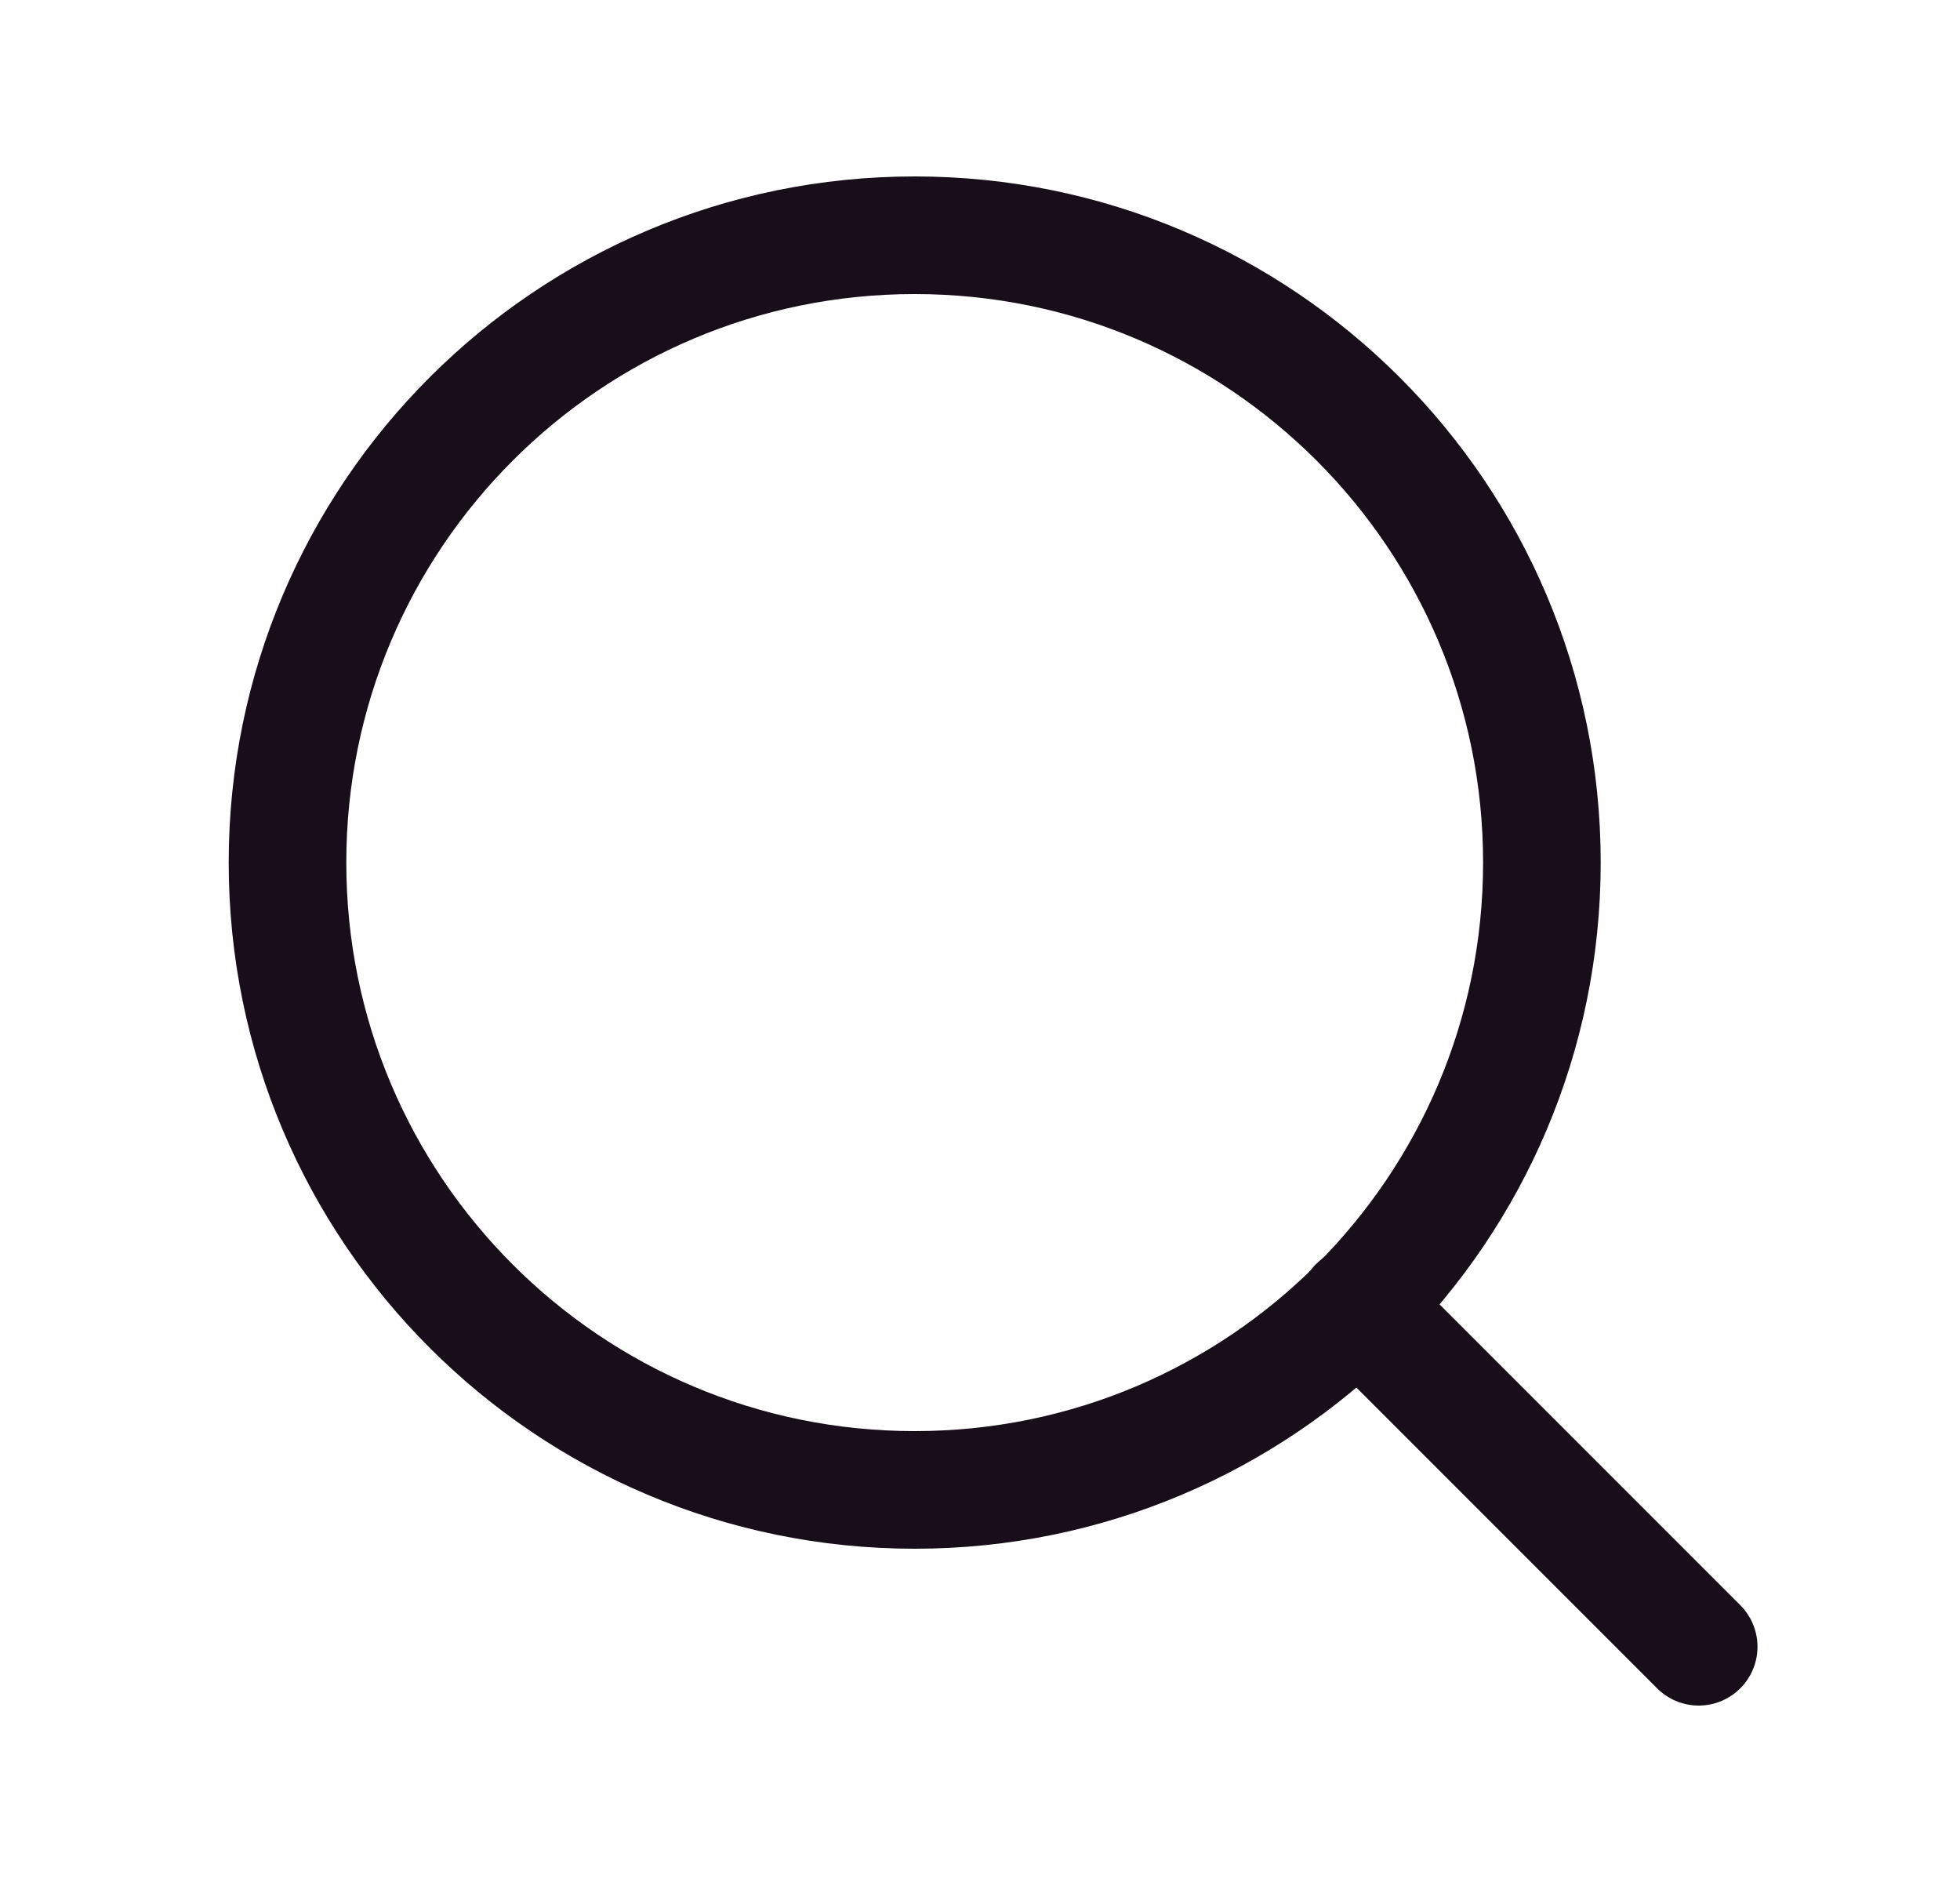<svg width="25" height="24" viewBox="0 0 25 24" fill="none" xmlns="http://www.w3.org/2000/svg">
<path d="M11.667 19C16.085 19 19.667 15.418 19.667 11C19.667 6.582 16.085 3 11.667 3C7.248 3 3.667 6.582 3.667 11C3.667 15.418 7.248 19 11.667 19Z" stroke="#180E19" stroke-width="1.5" stroke-linecap="round" stroke-linejoin="round"/>
<path d="M21.667 21L17.317 16.65" stroke="#180E19" stroke-width="1.5" stroke-linecap="round" stroke-linejoin="round"/>
</svg>

